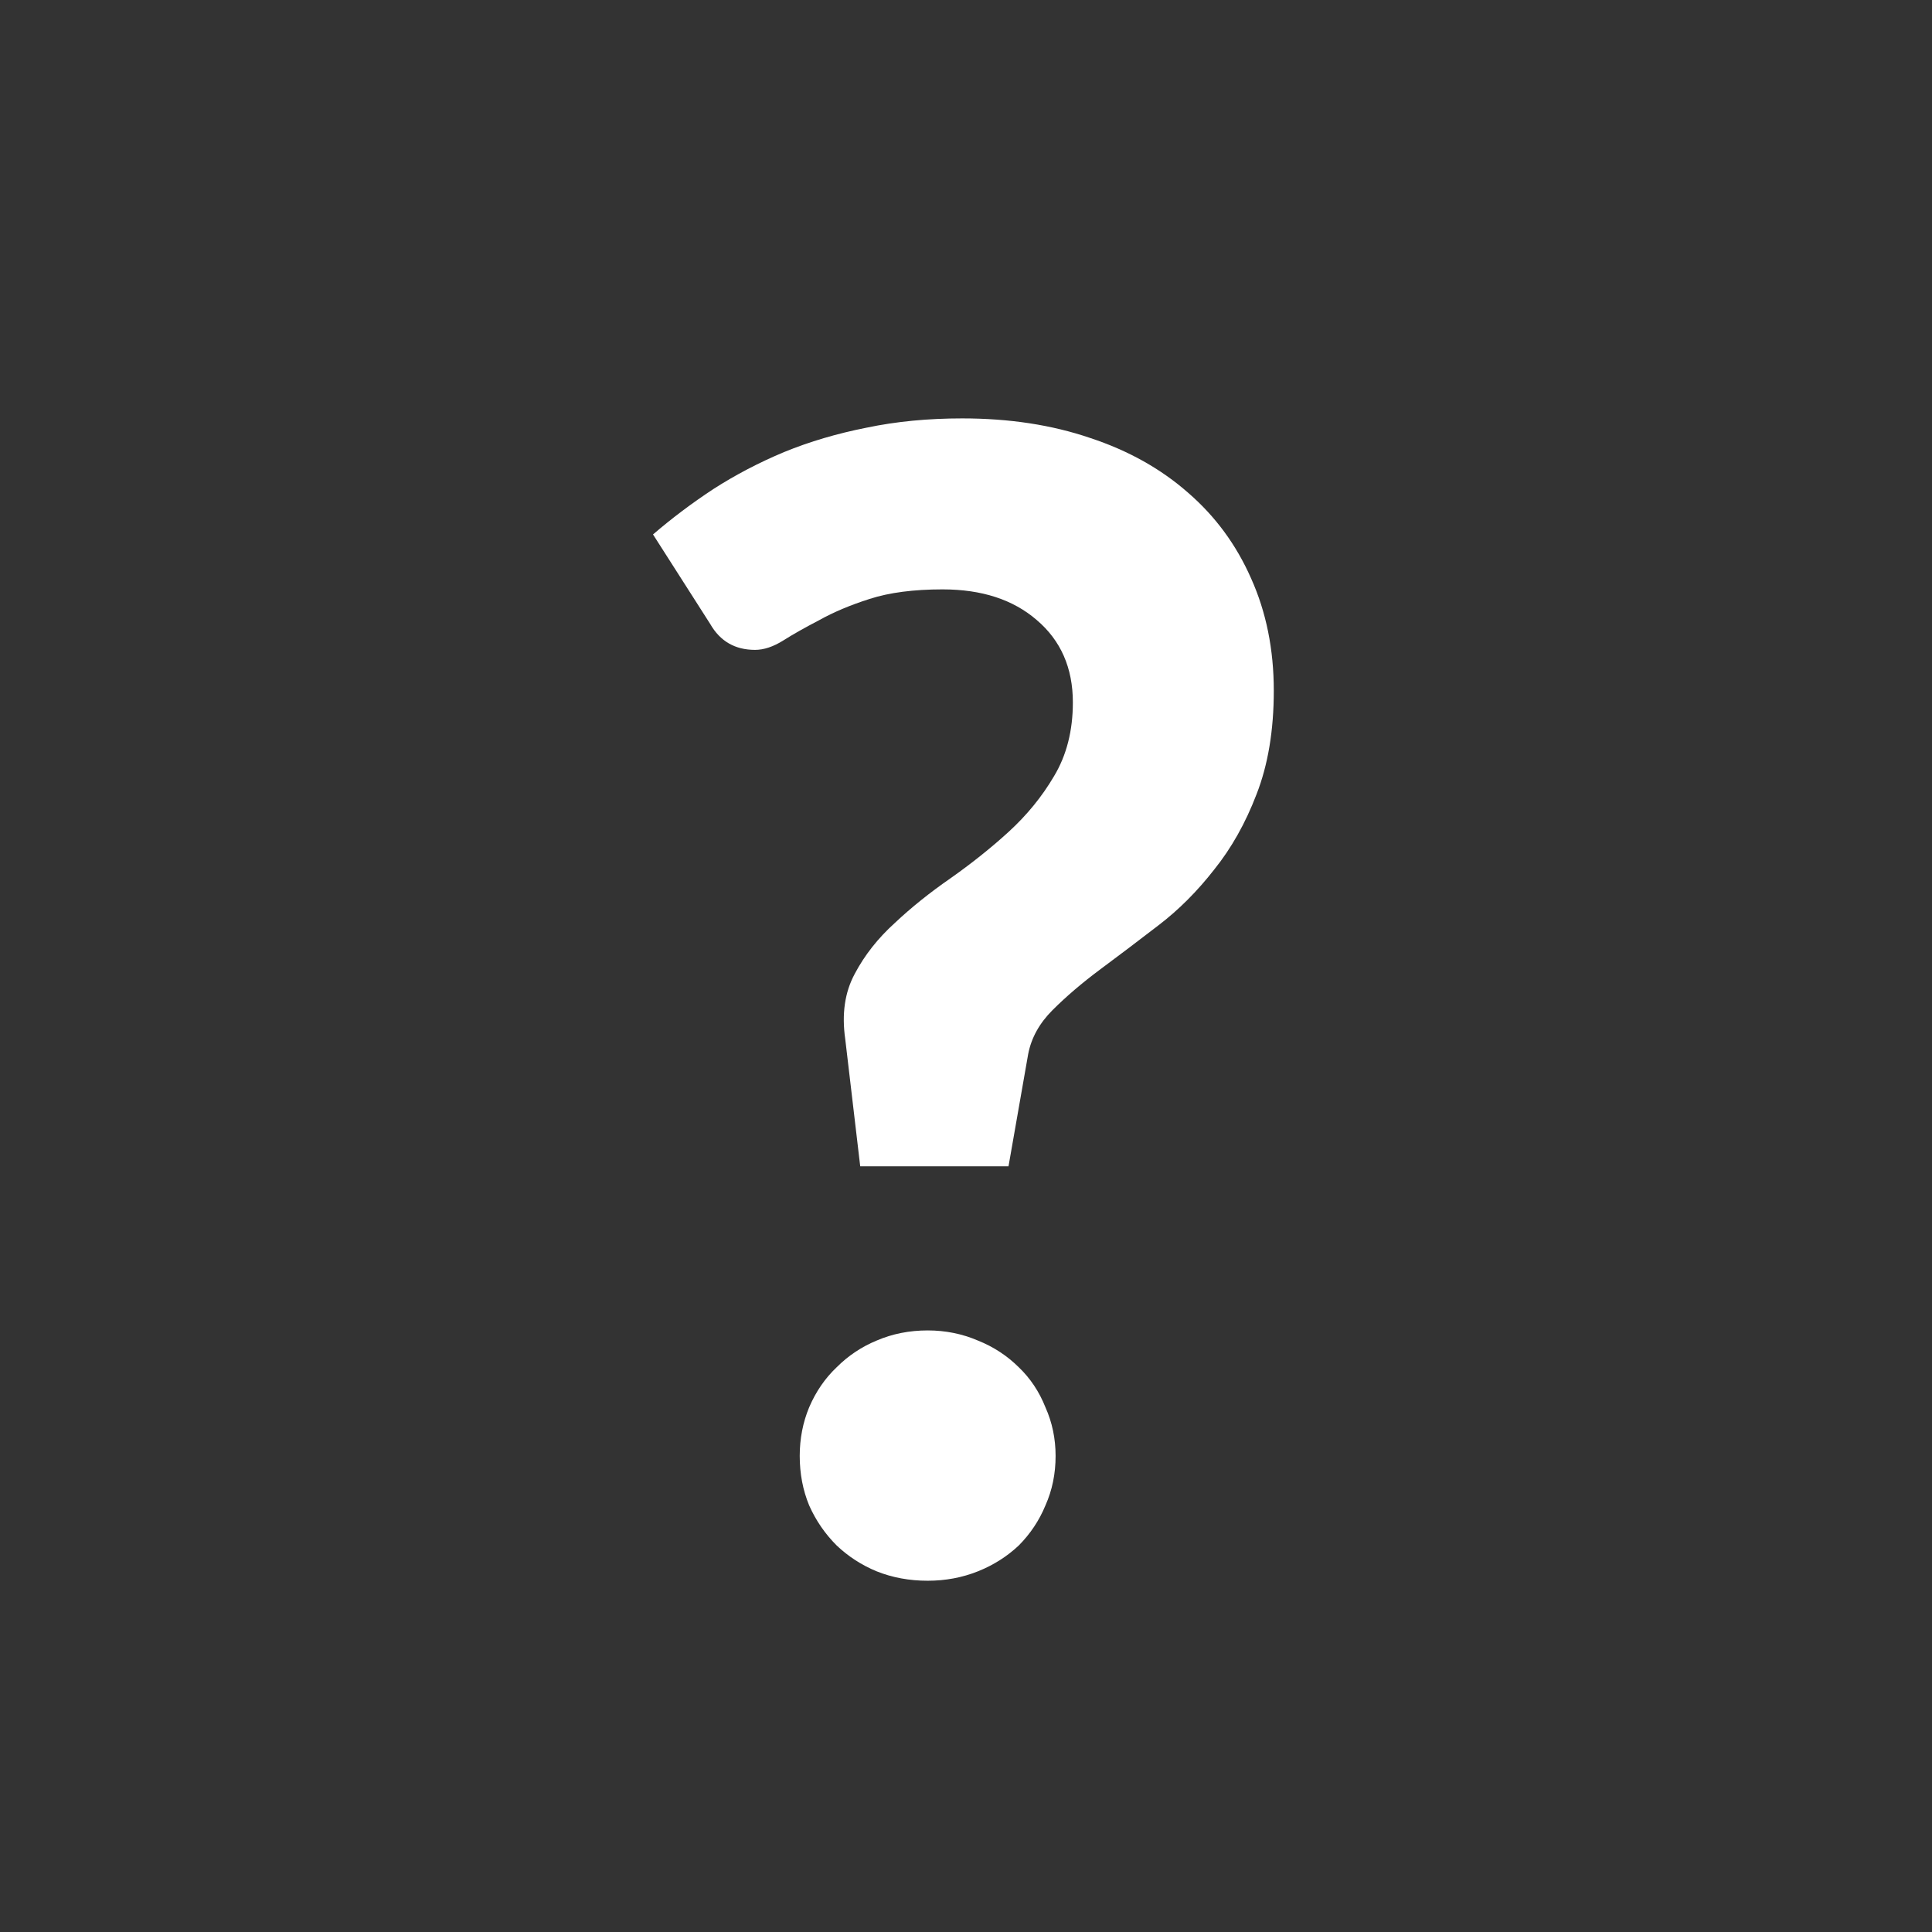 <svg width="16" height="16" viewBox="0 0 16 16" fill="none" xmlns="http://www.w3.org/2000/svg">
<rect x="0" y="0" width="16" height="16" fill="#333333" stroke="none"/>
<path d="M5.408 4.426C5.564 4.292 5.73 4.167 5.908 4.05C6.09 3.933 6.285 3.831 6.493 3.744C6.705 3.657 6.933 3.59 7.176 3.542C7.423 3.49 7.687 3.465 7.969 3.465C8.359 3.465 8.712 3.519 9.028 3.627C9.344 3.731 9.615 3.883 9.841 4.082C10.066 4.277 10.239 4.513 10.361 4.79C10.486 5.068 10.549 5.378 10.549 5.72C10.549 6.049 10.501 6.335 10.406 6.578C10.315 6.816 10.198 7.024 10.055 7.202C9.916 7.38 9.763 7.534 9.594 7.663C9.425 7.793 9.264 7.915 9.113 8.027C8.961 8.14 8.829 8.253 8.716 8.366C8.608 8.474 8.541 8.595 8.515 8.729L8.352 9.659H7.124L7 8.606C6.97 8.398 6.996 8.218 7.078 8.066C7.16 7.91 7.271 7.77 7.41 7.644C7.548 7.514 7.702 7.391 7.871 7.274C8.044 7.152 8.205 7.024 8.352 6.89C8.504 6.751 8.629 6.598 8.729 6.428C8.833 6.255 8.885 6.051 8.885 5.817C8.885 5.532 8.785 5.304 8.586 5.135C8.391 4.966 8.131 4.881 7.806 4.881C7.568 4.881 7.366 4.907 7.202 4.96C7.041 5.011 6.903 5.07 6.786 5.135C6.669 5.196 6.569 5.252 6.487 5.304C6.404 5.356 6.326 5.382 6.253 5.382C6.088 5.382 5.964 5.311 5.882 5.168L5.408 4.426ZM6.623 12.057C6.623 11.915 6.649 11.78 6.701 11.655C6.757 11.524 6.833 11.414 6.929 11.323C7.024 11.228 7.134 11.154 7.26 11.102C7.39 11.046 7.531 11.018 7.683 11.018C7.83 11.018 7.969 11.046 8.099 11.102C8.229 11.154 8.341 11.228 8.437 11.323C8.532 11.414 8.606 11.524 8.658 11.655C8.714 11.78 8.742 11.915 8.742 12.057C8.742 12.205 8.714 12.341 8.658 12.467C8.606 12.593 8.532 12.703 8.437 12.799C8.341 12.889 8.229 12.961 8.099 13.013C7.969 13.065 7.83 13.091 7.683 13.091C7.531 13.091 7.39 13.065 7.26 13.013C7.134 12.961 7.024 12.889 6.929 12.799C6.833 12.703 6.757 12.593 6.701 12.467C6.649 12.341 6.623 12.205 6.623 12.057Z" fill="white"/>
</svg>
